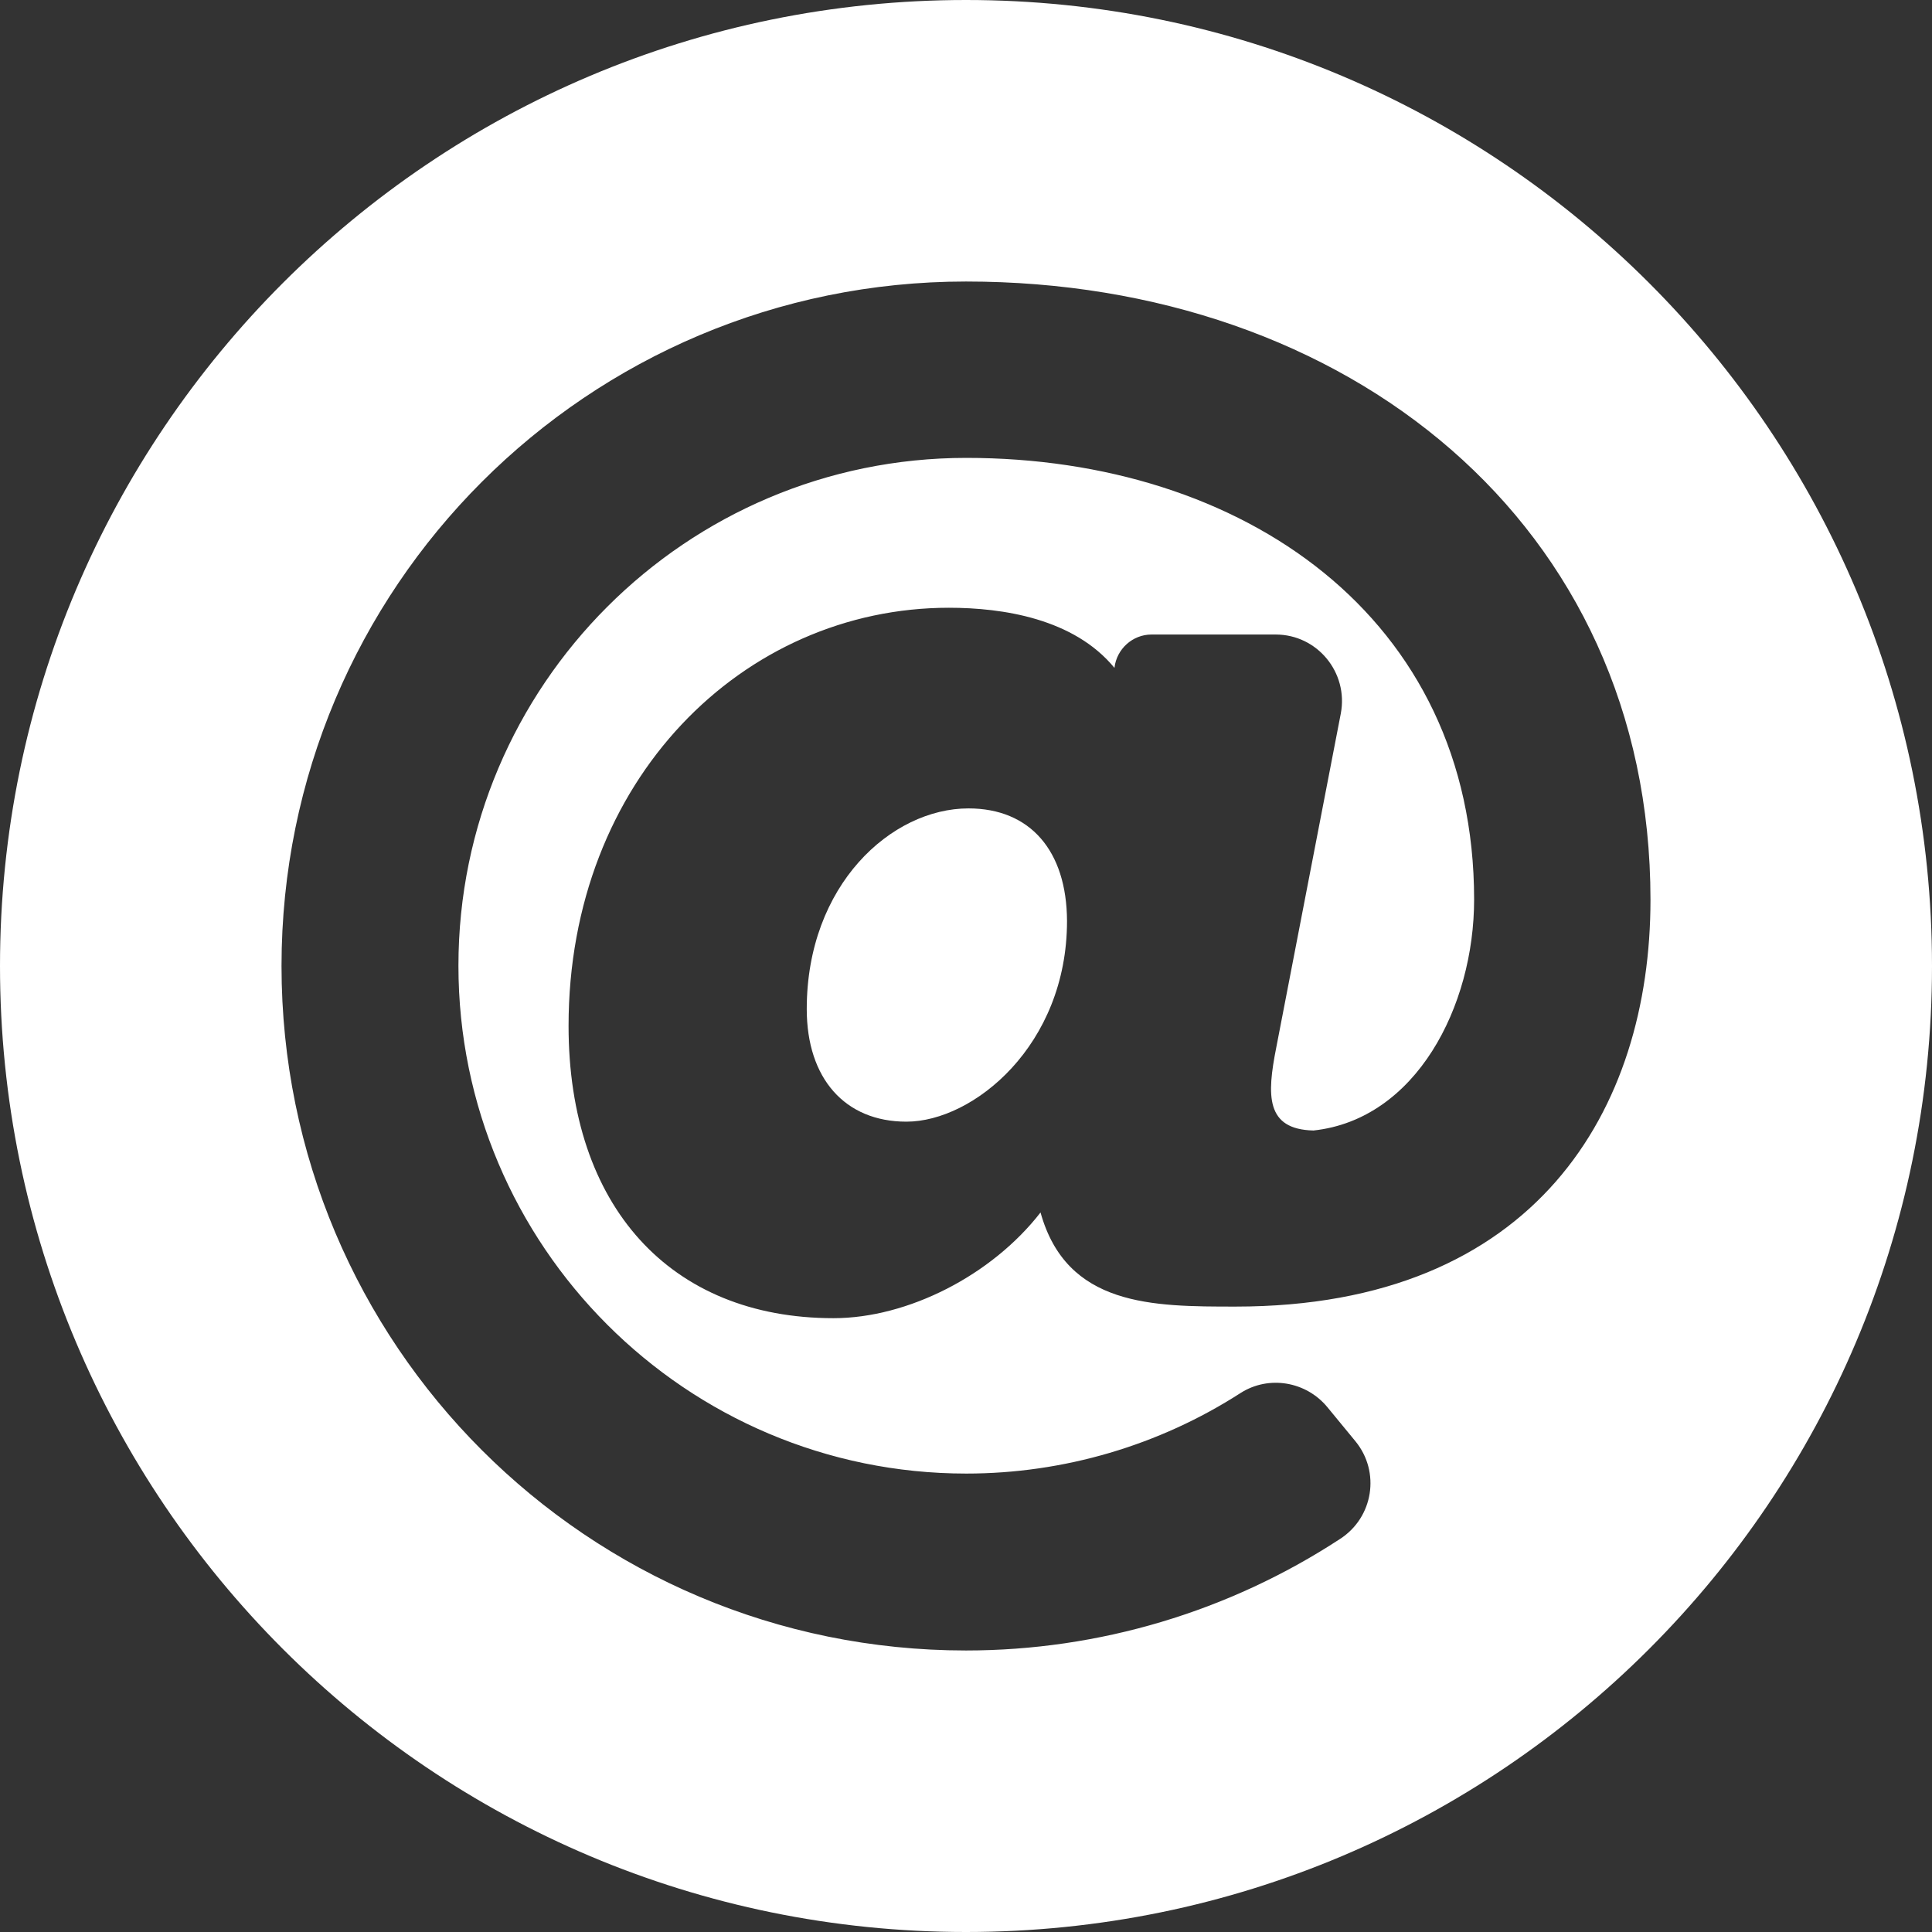 <?xml version="1.0" encoding="utf-8"?>
<!-- Generator: Adobe Illustrator 22.0.0, SVG Export Plug-In . SVG Version: 6.00 Build 0)  -->
<svg version="1.1" id="Layer_1" xmlns="http://www.w3.org/2000/svg" xmlns:xlink="http://www.w3.org/1999/xlink" x="0px" y="0px"
	 viewBox="0 0 700 700" style="enable-background:new 0 0 700 700;" xml:space="preserve">
<rect x="0" y="0" width="700" height="700" fill="#333333" stroke="none"/>
<style type="text/css">
	.st0{fill:#FFFFFF;}
</style>
<g>
	<path class="st0" d="M350.9,292.9c-27.9,0-58.6,27.7-58.6,72.7c0,25.1,13.8,40.8,36.1,40.8c24.3,0,58.2-27.7,58.2-72.7
		C386.5,308.2,373.2,292.9,350.9,292.9z"/>
	<path class="st0" d="M350,0C156.7,0,0,156.7,0,350s156.7,350,350,350s350-156.7,350-350S543.3,0,350,0z M447.7,473.4
		c-30.1,0-61.2,0-70.7-34.1c-17.6,22.7-48,38.3-75,38.3c-59.2,0-96-40.6-96-105.9c0-89.2,63.3-151.5,137.8-151.5
		c19.5,0,45.3,3.9,60,21.8v-0.1c0.8-6.8,6.6-12,13.4-12h45c15.1,0,26.4,13.8,23.6,28.6l-23.4,121.1c-3.4,17.2-3.9,29.6,13.5,30
		c37.1-4,58.2-44.9,58.2-83.7c0-102.4-83.9-160-184-160c-101.5,0-184,82.5-184,184s82.5,184,184,184c35.3,0,69.9-10.2,99.4-29.2
		c10.2-6.5,23.7-4.2,31.4,5.1l10.2,12.4c9.1,11.1,6.5,27.6-5.6,35.4C445.3,583.9,398.2,598,350,598c-137.1,0-248-110.9-248-248
		s110.9-248,248-248c138,0,248,87.7,248,224C598,401.8,556.6,473.4,447.7,473.4z"/>
</g>
</svg>
